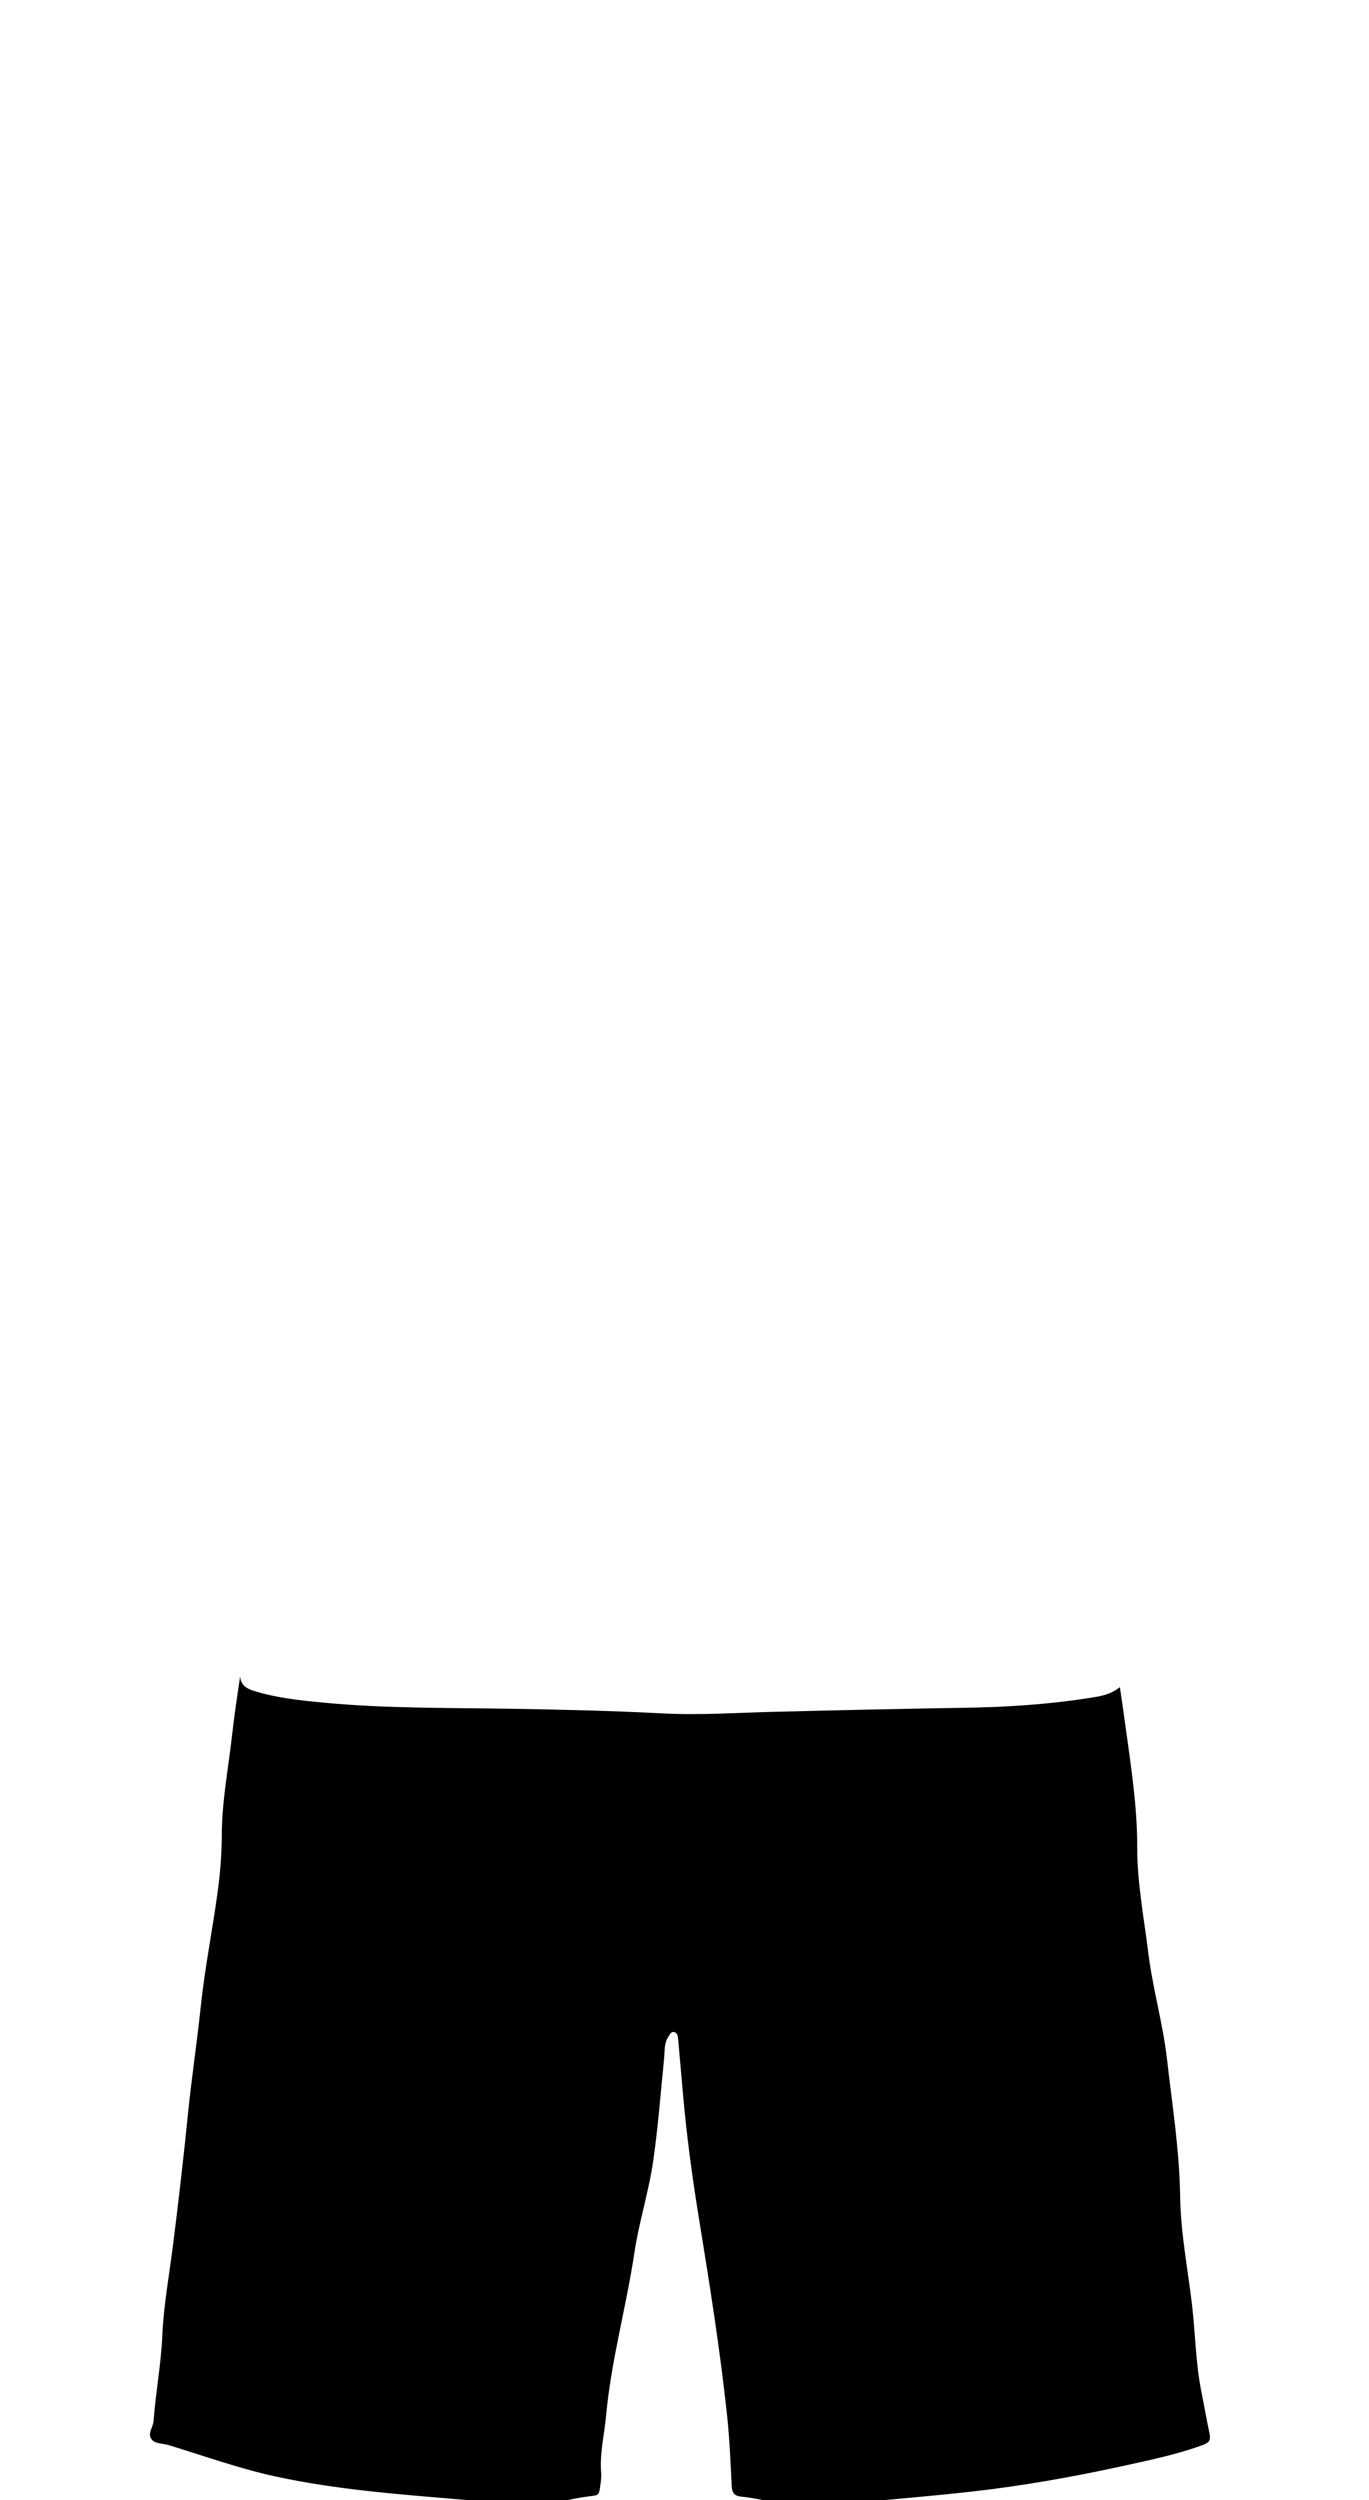 <!--?xml version="1.0" encoding="utf-8"?-->
<!-- Generator: Adobe Illustrator 24.2.3, SVG Export Plug-In . SVG Version: 6.00 Build 0)  -->
<svg version="1.1" id="Camada_1" xmlns="http://www.w3.org/2000/svg" xmlns:xlink="http://www.w3.org/1999/xlink" x="0px" y="0px" viewBox="0 0 229 418" enable-background="new 0 0 229 418" xml:space="preserve">
<g onclick="select(this)">
	<path d="M84.48,418.56c-2.3-0.49-4.65-0.43-6.98-0.63c-10.55-0.9-21.12-1.65-31.49-3.91c-6.05-1.32-11.89-3.42-17.8-5.23
		c-1.01-0.31-2.37-0.16-2.95-1.1c-0.55-0.89,0.36-1.94,0.43-2.95c0.35-4.75,1.25-9.44,1.46-14.22c0.22-5.11,1.16-10.16,1.8-15.24
		c0.93-7.34,1.77-14.68,2.51-22.04c0.6-5.92,1.5-11.82,2.12-17.74c0.66-6.32,1.91-12.55,2.78-18.84c0.46-3.3,0.73-6.59,0.74-9.91
		c0.02-5.5,1.06-10.89,1.68-16.33c0.38-3.37,0.88-6.73,1.39-10.13c0.1,1.52,1.17,2.06,2.38,2.43c3.73,1.15,7.59,1.56,11.45,1.93
		c10.53,1.01,21.09,0.86,31.65,1.04c8.4,0.14,16.79,0.33,25.18,0.77c6.28,0.33,12.55-0.12,18.83-0.27
		c10.55-0.26,21.11-0.5,31.67-0.67c6.88-0.11,13.75-0.53,20.56-1.59c1.84-0.29,3.74-0.48,5.44-1.87c0.33,2.26,0.64,4.37,0.93,6.48
		c0.92,6.73,1.98,13.47,1.97,20.26c-0.01,6.01,1.13,11.83,1.86,17.74c0.74,5.99,2.45,11.8,3.13,17.8c0.87,7.62,2.08,15.2,2.19,22.9
		c0.09,6.12,1.29,12.15,2,18.22c0.55,4.76,0.59,9.58,1.53,14.3c0.43,2.14,0.8,4.3,1.25,6.43c0.4,1.86,0.35,2.11-1.42,2.74
		c-4.26,1.52-8.68,2.42-13.09,3.39c-8.35,1.82-16.77,3.31-25.27,4.26c-6.08,0.68-12.18,1.18-18.26,1.77
		c-0.37,0.04-0.8-0.13-1.12,0.23c-4.48,0-8.96,0-13.44,0c0.08-0.35-0.21-0.25-0.36-0.28c-1.73-0.32-3.45-0.73-5.2-0.89
		c-1.32-0.12-1.58-0.74-1.64-1.9c-0.19-3.87-0.35-7.74-0.76-11.59c-1.16-10.89-2.87-21.7-4.63-32.5
		c-1.18-7.22-2.17-14.46-2.79-21.75c-0.25-2.91-0.51-5.81-0.77-8.72c-0.04-0.49-0.11-1.05-0.62-1.2c-0.58-0.17-0.78,0.42-1.03,0.8
		c-0.74,1.1-0.57,2.38-0.7,3.59c-0.57,5.68-1,11.38-1.81,17.04c-0.74,5.23-2.39,10.27-3.17,15.5c-1.36,9.08-3.88,17.97-4.72,27.15
		c-0.29,3.16-1.08,6.28-0.84,9.49c0.08,1-0.09,1.99-0.25,2.98c-0.08,0.49-0.23,0.86-0.86,0.94c-1.51,0.19-3.01,0.41-4.49,0.75
		c-0.93,0.21-1.96-0.01-2.81,0.6C89.6,418.56,87.04,418.56,84.48,418.56z"></path>
</g>
</svg>
